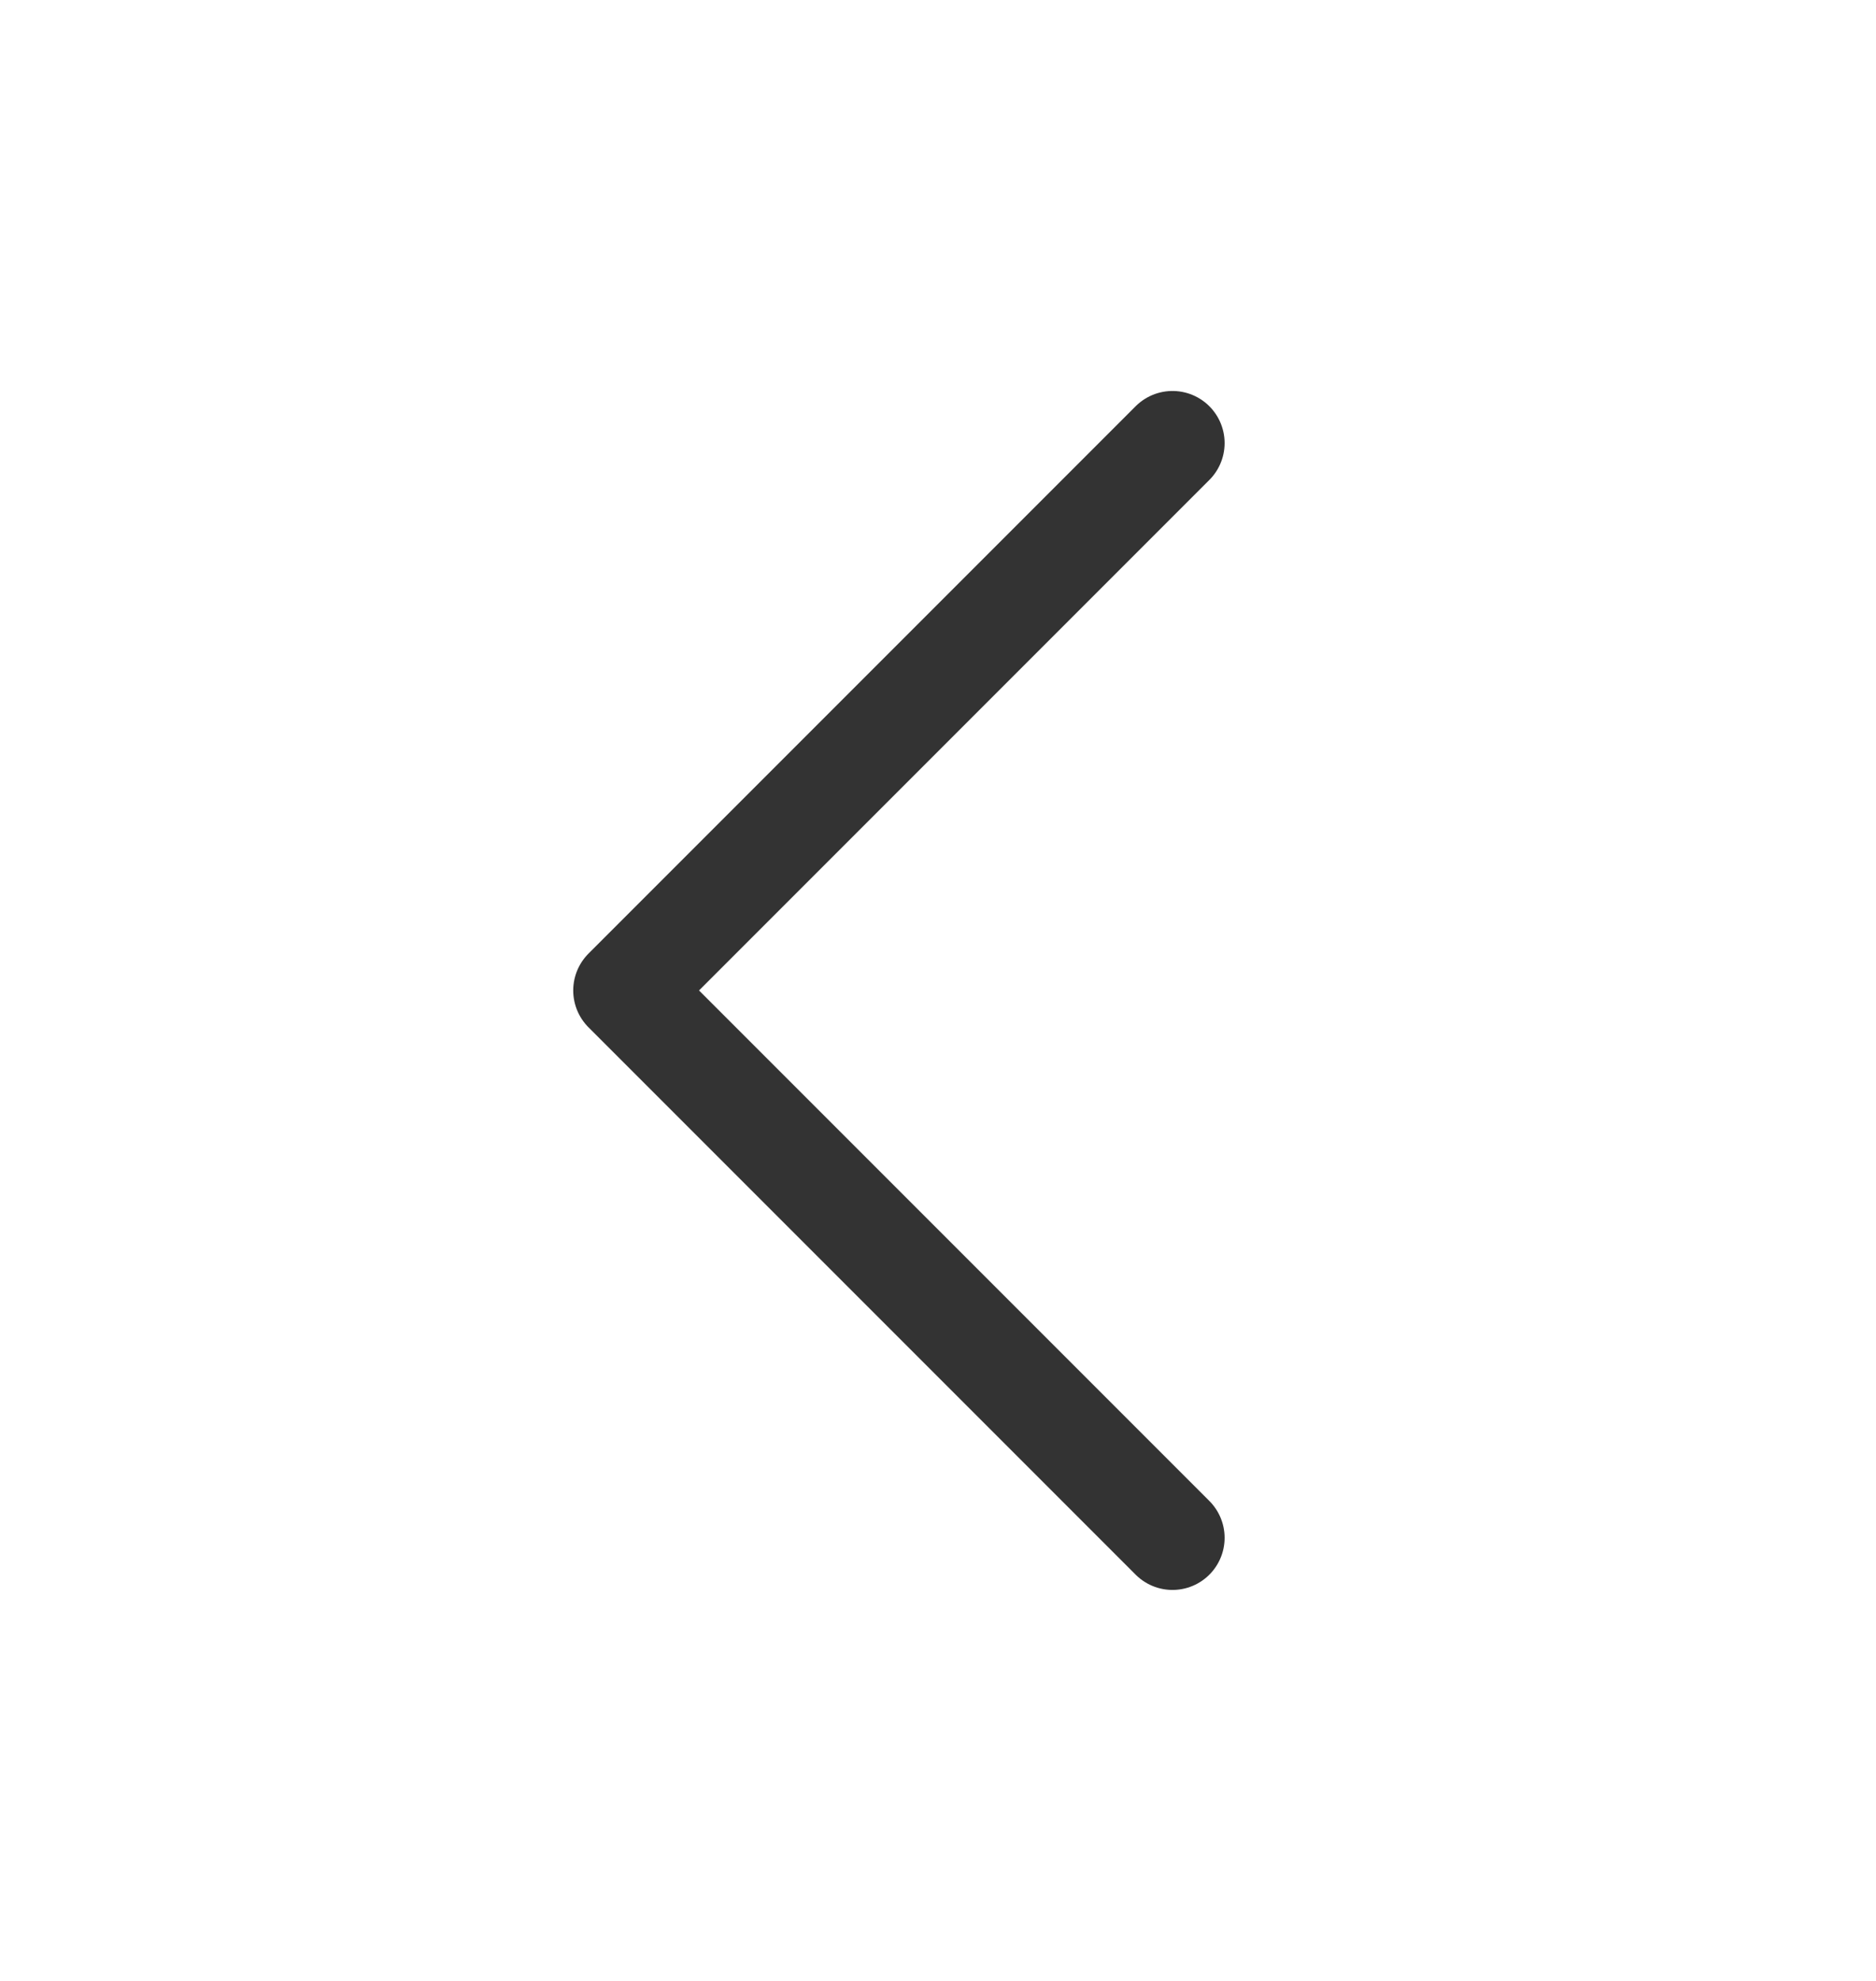 <svg width="18" height="19" viewBox="0 0 18 19" fill="none" xmlns="http://www.w3.org/2000/svg">
<g id="Icon/Outline/chevron-left">
<path id="Icon" d="M11.25 14.75L6 9.5L11.25 4.25" stroke="#333333" stroke-linecap="round" stroke-linejoin="round"/>
</g>
</svg>

